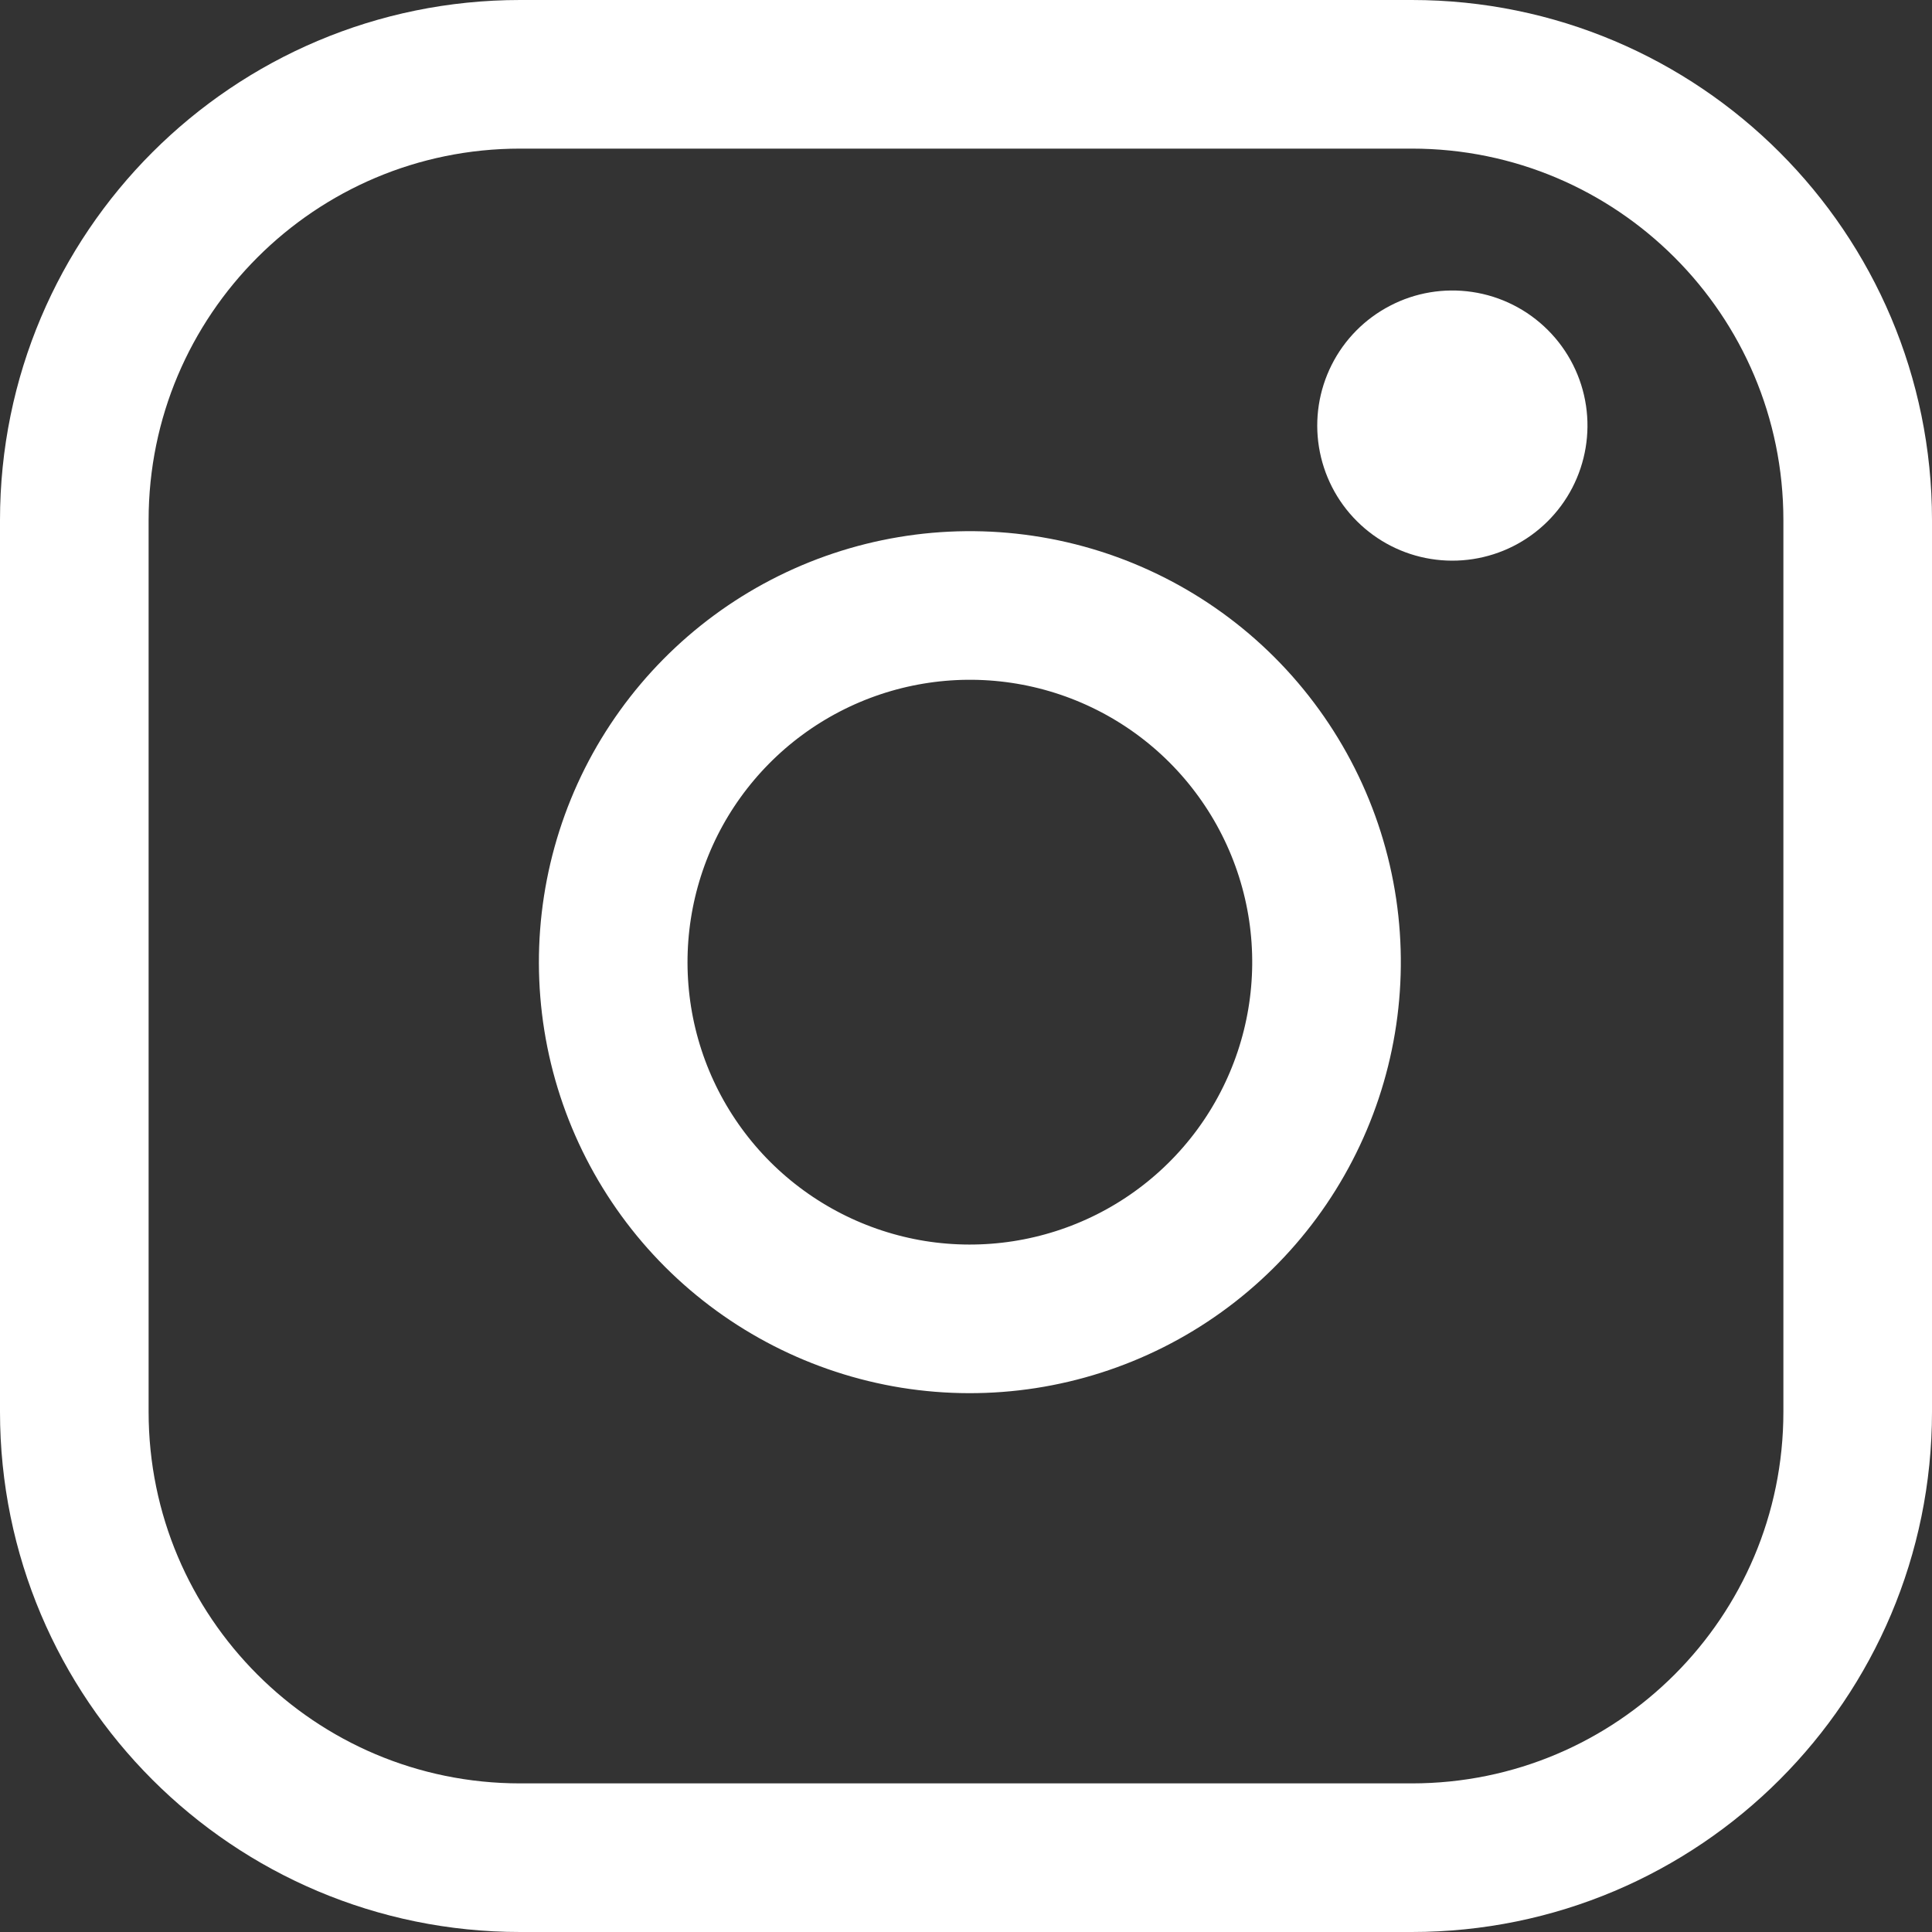 <svg width="26" height="26" viewBox="0 0 26 26" fill="none" xmlns="http://www.w3.org/2000/svg">
<rect x="0" y="0" width="26" height="26" fill="#333333" stroke="none"/>
<path d="M19 1H7C3.686 1 1 3.686 1 7V19C1 22.314 3.686 25 7 25H19C22.314 25 25 22.314 25 19V7C25 3.686 22.314 1 19 1Z" stroke="white" stroke-width="2" stroke-linecap="round" stroke-linejoin="round"/>
<path d="M17.8 12.244C17.948 13.243 17.777 14.263 17.312 15.159C16.848 16.055 16.112 16.782 15.21 17.236C14.308 17.69 13.286 17.848 12.289 17.688C11.293 17.527 10.372 17.056 9.658 16.343C8.944 15.629 8.473 14.708 8.313 13.711C8.153 12.714 8.311 11.692 8.764 10.79C9.218 9.889 9.945 9.153 10.841 8.688C11.737 8.223 12.757 8.052 13.756 8.2C14.775 8.351 15.718 8.826 16.446 9.554C17.174 10.283 17.649 11.226 17.8 12.244Z" stroke="white" stroke-width="2" stroke-linecap="round" stroke-linejoin="round"/>
<path d="M21.344 5.461C21.4 5.839 21.335 6.225 21.159 6.565C20.983 6.904 20.704 7.179 20.363 7.351C20.021 7.523 19.634 7.583 19.256 7.522C18.879 7.462 18.53 7.283 18.26 7.013C17.989 6.743 17.811 6.394 17.75 6.016C17.689 5.639 17.749 5.252 17.921 4.91C18.093 4.568 18.368 4.29 18.708 4.114C19.047 3.937 19.434 3.873 19.812 3.929C20.198 3.986 20.555 4.166 20.831 4.442C21.107 4.718 21.287 5.075 21.344 5.461Z" fill="white"/>
</svg>
